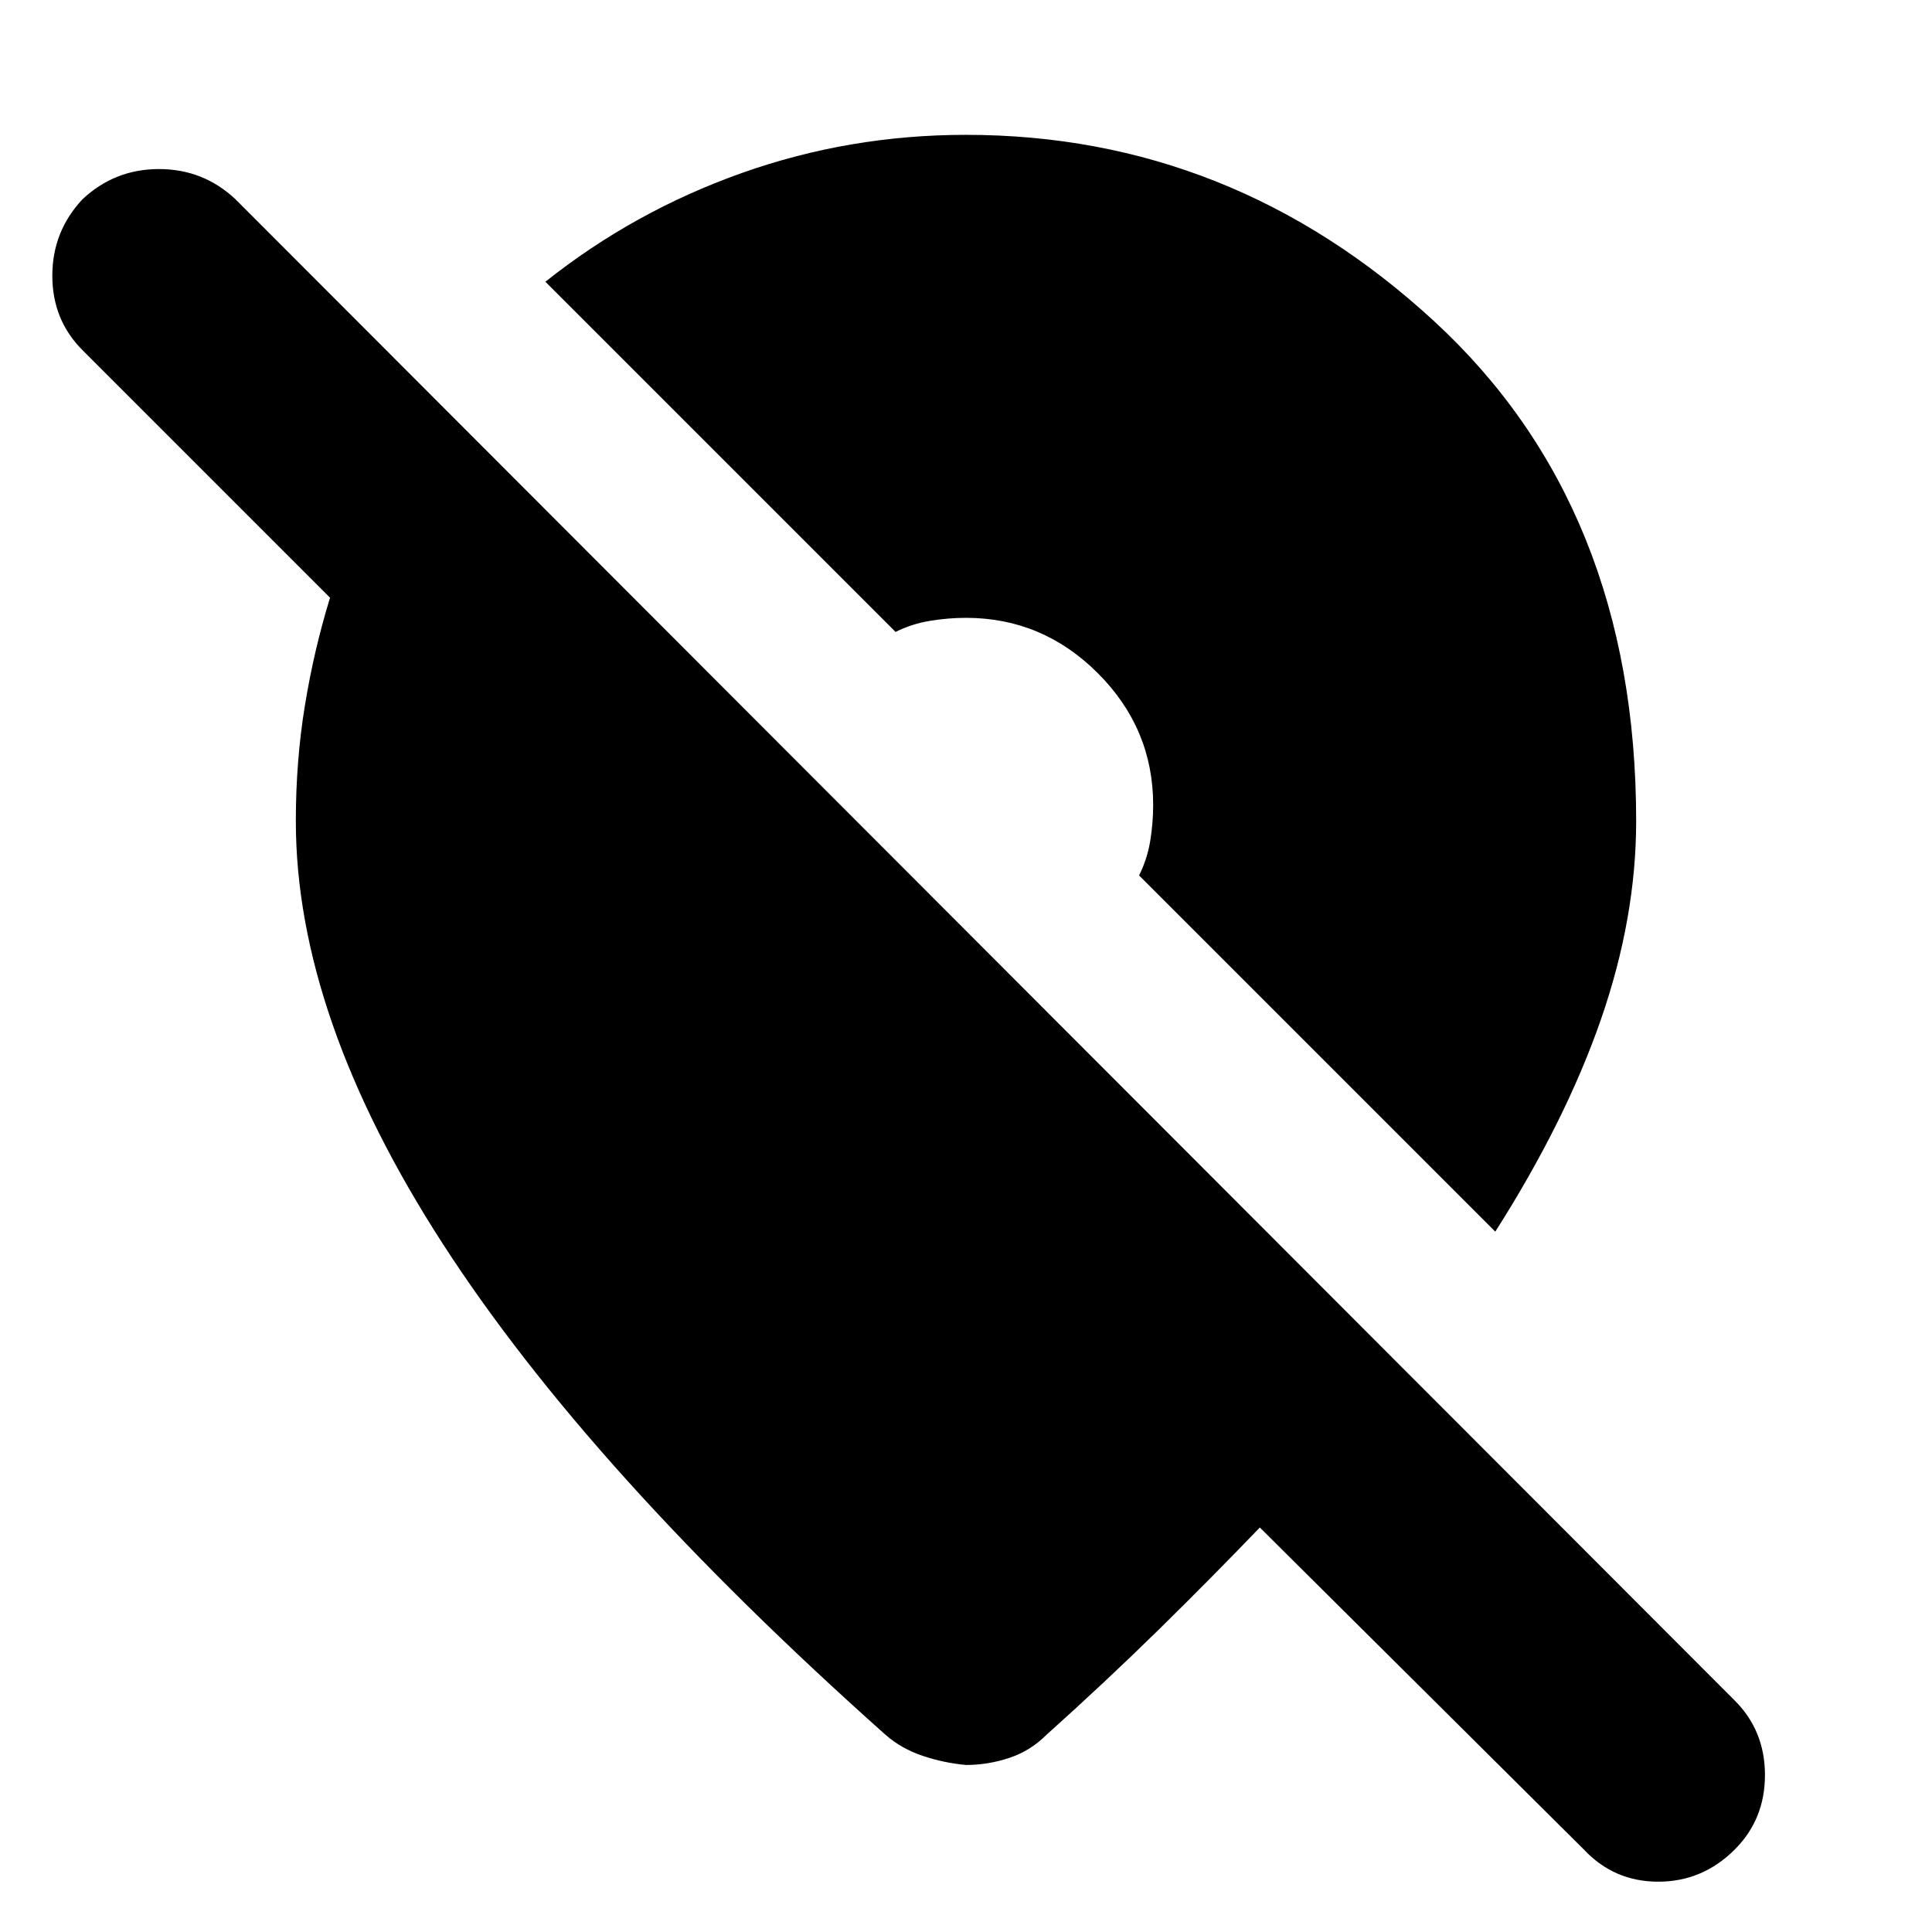 <svg xmlns="http://www.w3.org/2000/svg" height="24" width="24"><path d="m18.575 15.3-4.425-4.425q.1-.2.138-.425.037-.225.037-.45 0-.95-.687-1.637-.688-.688-1.638-.688-.225 0-.45.038-.225.037-.425.137L6.775 3.5q1.1-.875 2.438-1.35Q10.55 1.675 12 1.675q3.3 0 5.812 2.312Q20.325 6.3 20.325 10.2q0 1.2-.437 2.462-.438 1.263-1.313 2.638ZM11 21.55q-3.675-3.275-5.5-6.1-1.825-2.825-1.825-5.25 0-.75.113-1.438.112-.687.312-1.337L1.025 4.35Q.65 3.975.65 3.425t.375-.95q.4-.375.95-.375.55 0 .95.375l18.625 18.65q.375.375.375.925t-.375.925q-.4.4-.95.4-.55 0-.925-.4l-4.025-4q-.6.625-1.262 1.275-.663.65-1.388 1.3-.2.2-.462.287-.263.088-.538.088-.275-.025-.537-.113-.263-.087-.463-.262Z"/></svg>